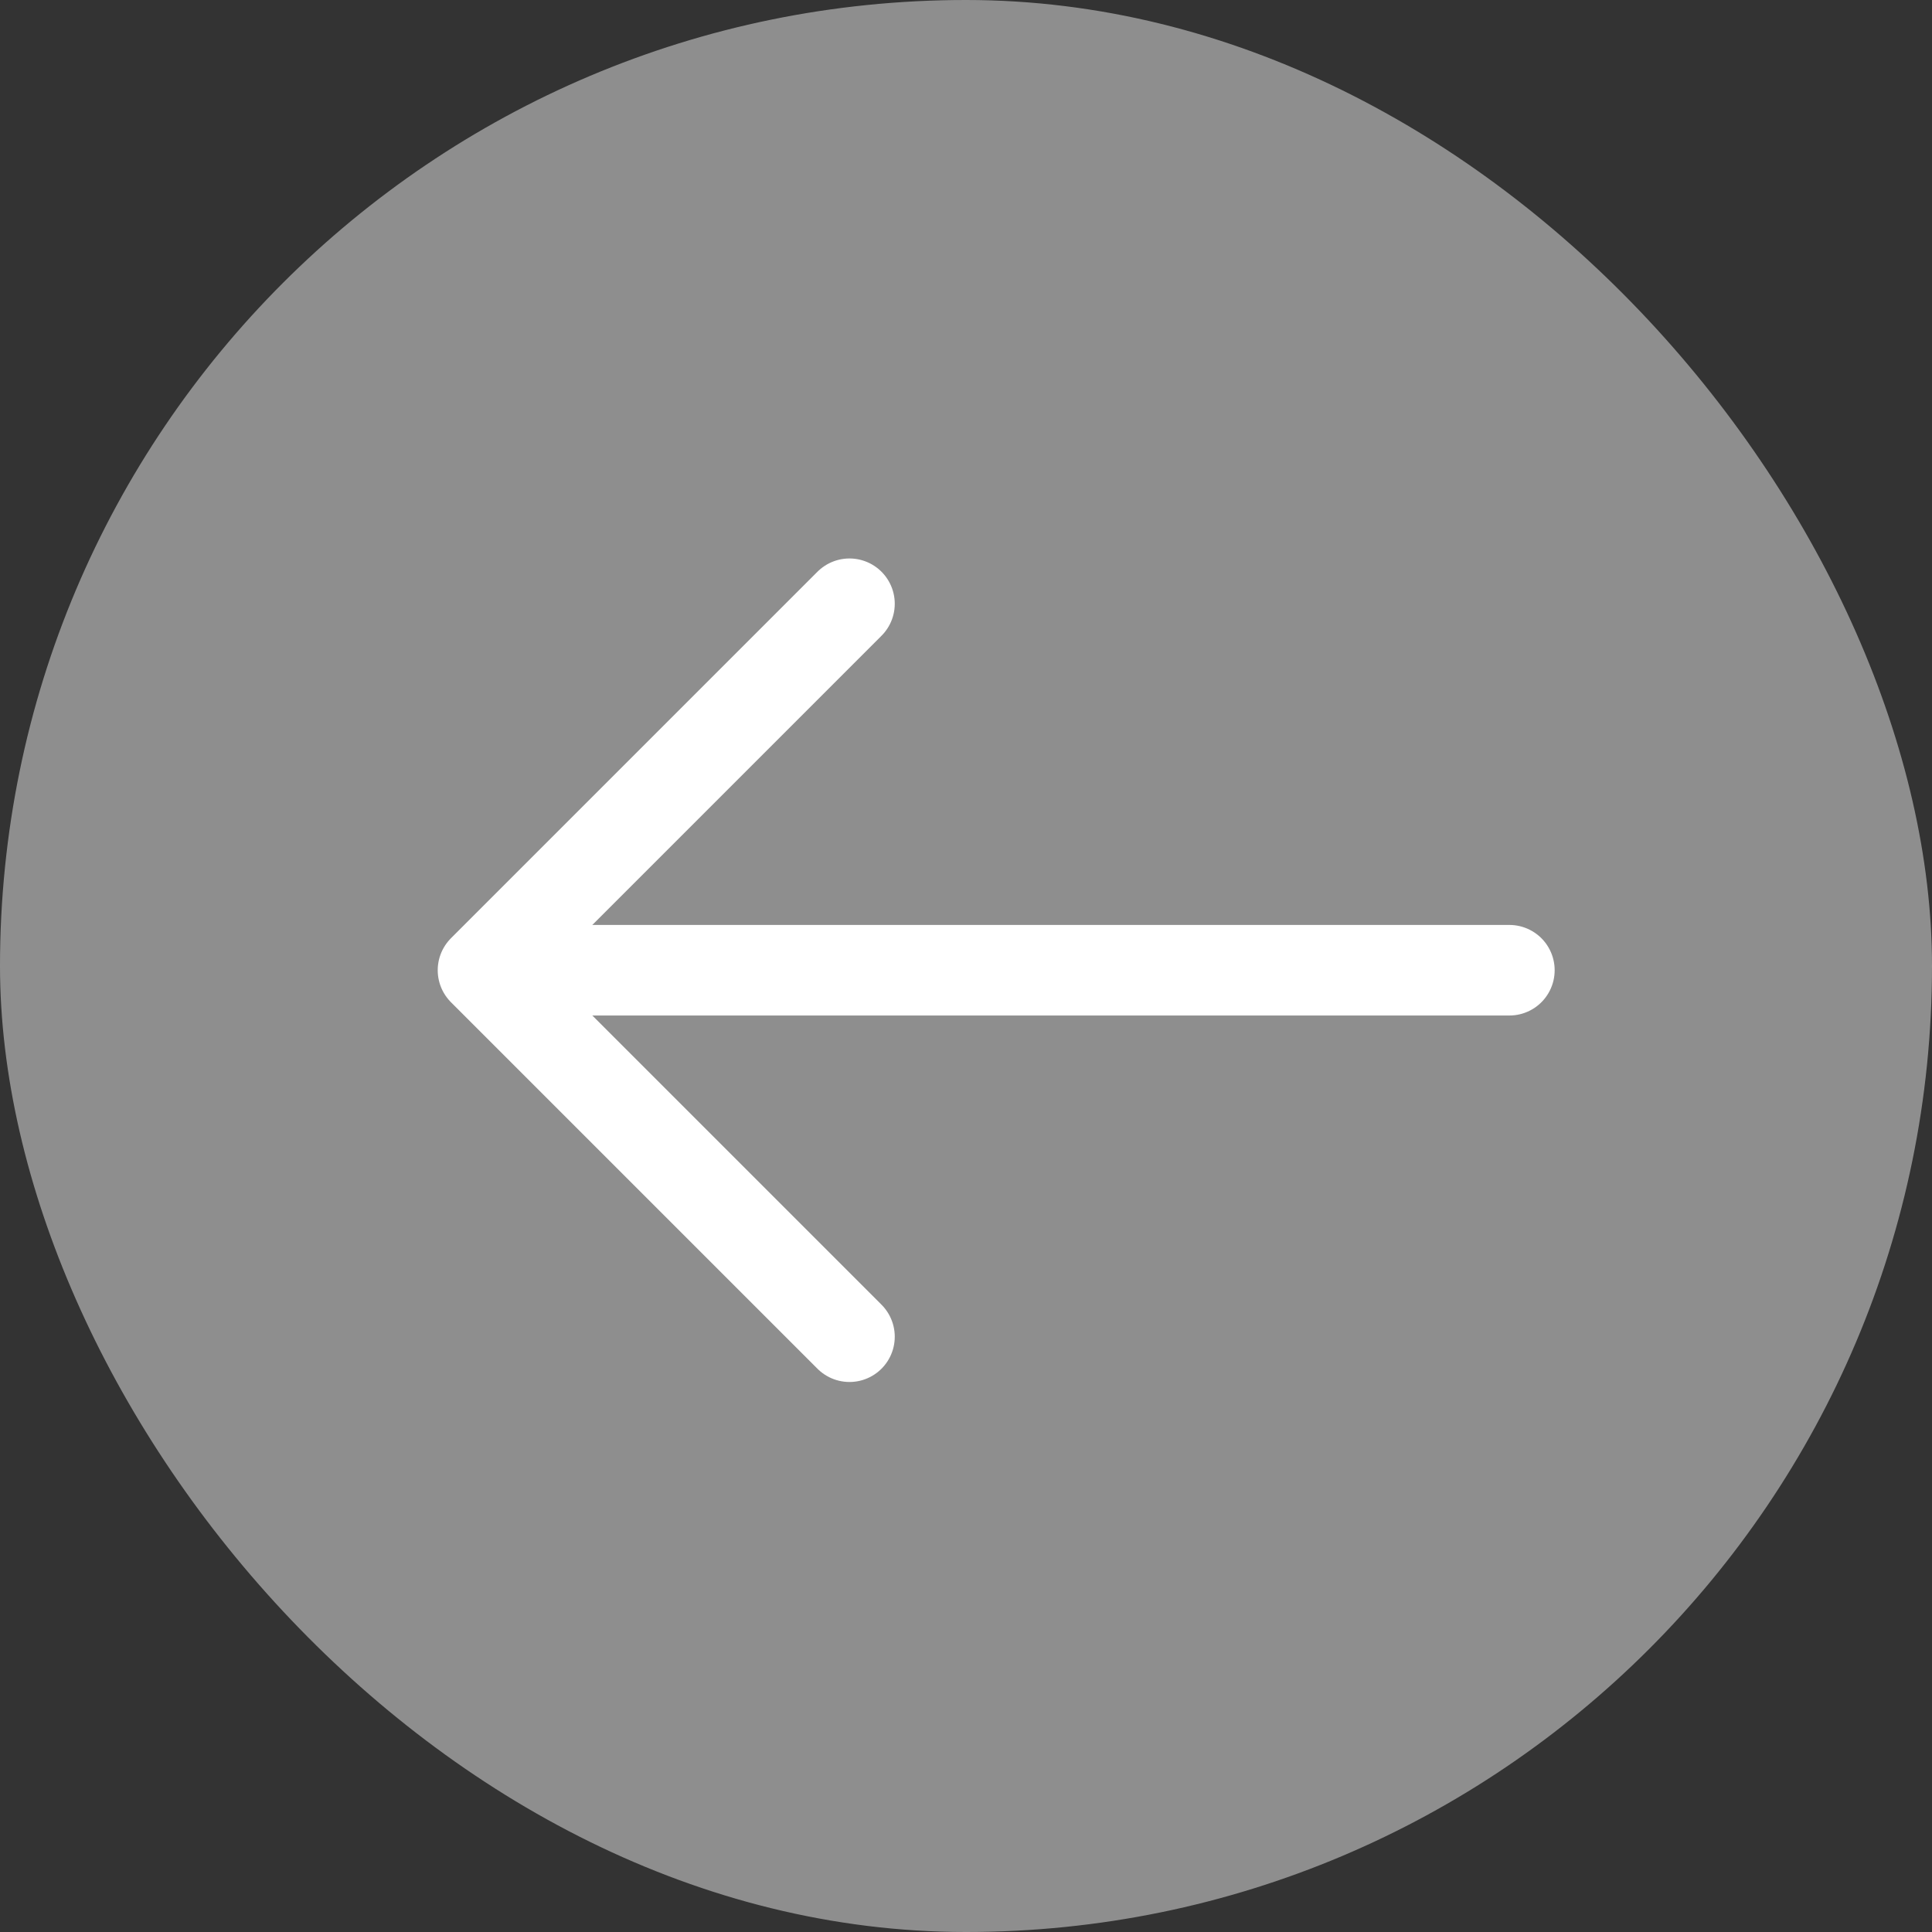 <svg width="32" height="32" viewBox="0 0 32 32" fill="none" xmlns="http://www.w3.org/2000/svg">
<rect x="0" y="0" width="32" height="32" fill="#333333" stroke="none"/>
<rect width="32" height="32" rx="16" fill="#EBEBEB" fill-opacity="0.5"/>
<path d="M14.07 10L8 16.07L14.07 22.14" stroke="white" stroke-width="1.5" stroke-miterlimit="10" stroke-linecap="round" stroke-linejoin="round"/>
<path d="M25 16.07H8.17" stroke="white" stroke-width="1.5" stroke-miterlimit="10" stroke-linecap="round" stroke-linejoin="round"/>
</svg>
